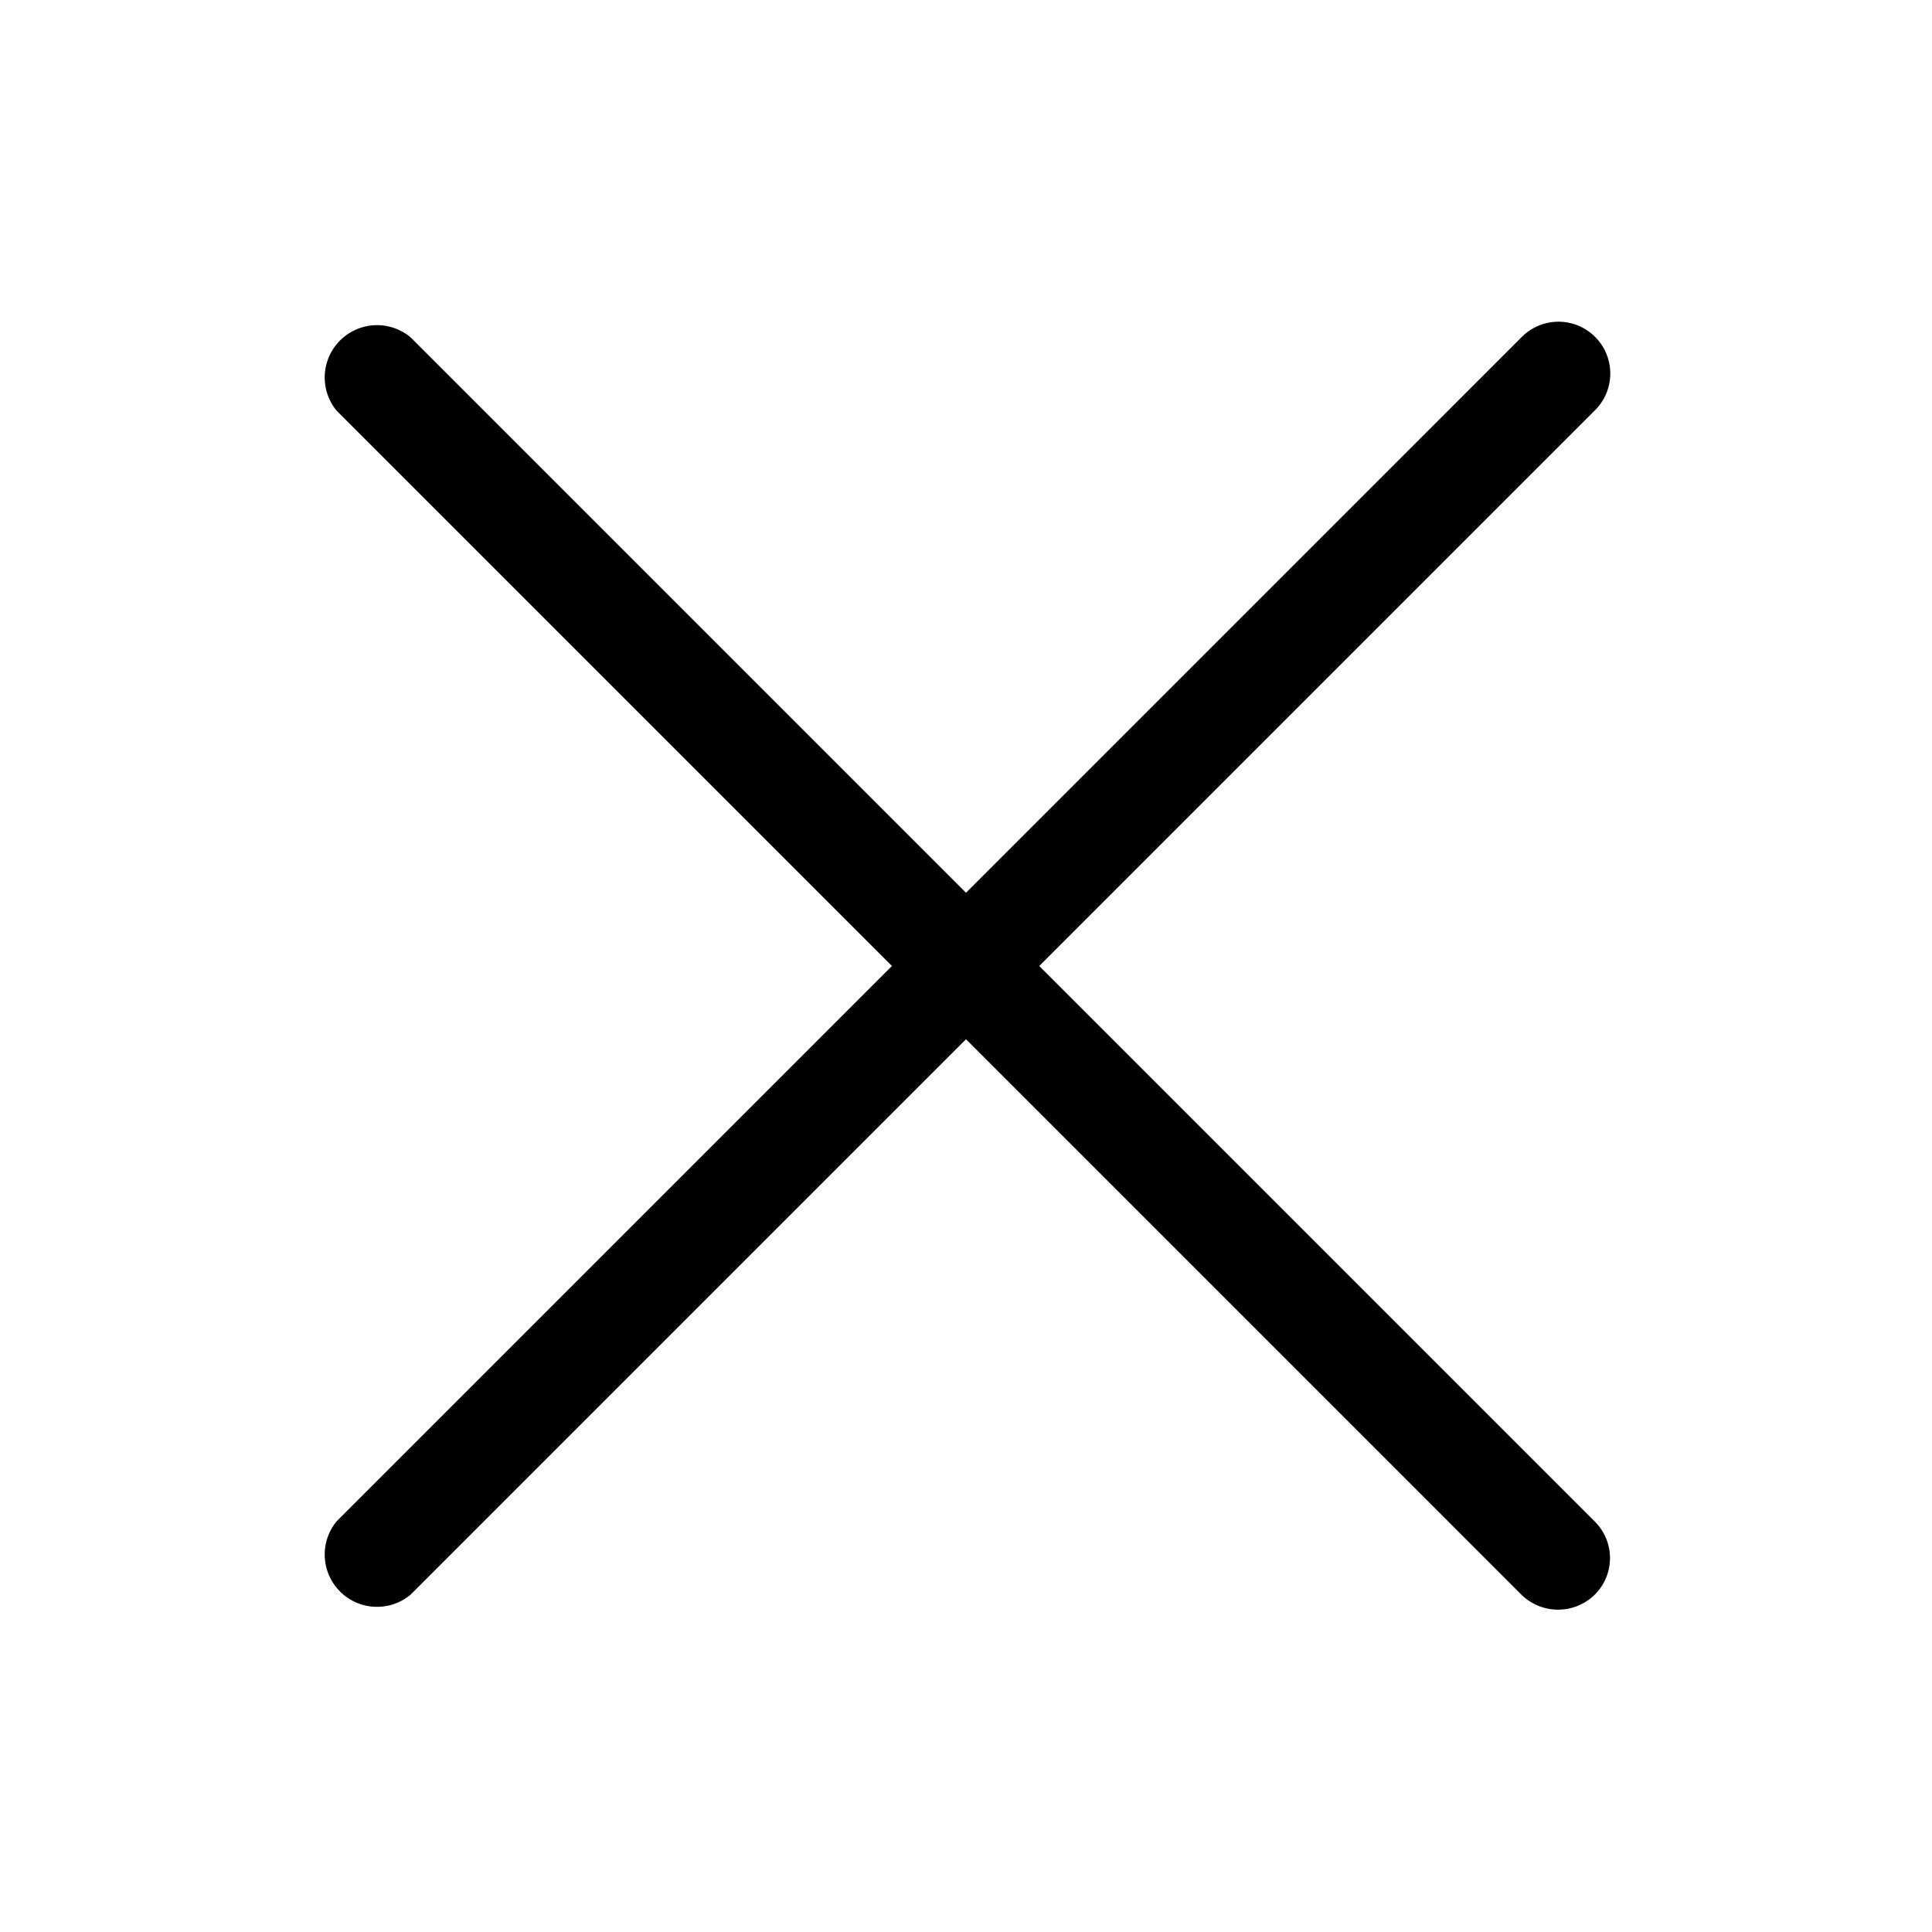 
<svg xmlns="http://www.w3.org/2000/svg" viewBox="0 0 24 24">
  <path fill="currentColor" d="M18.9 19.81l-6.9-6.9-6.9 6.9a.65.65 0 0 1-.92-.91l6.9-6.9-6.9-6.9a.65.65 0 0 1 .92-.91l6.9 6.9 6.9-6.9a.64.64 0 1 1 .92.9L12.91 12l6.9 6.9a.64.64 0 0 1 0 .91.65.65 0 0 1-.91 0z"/>
</svg>